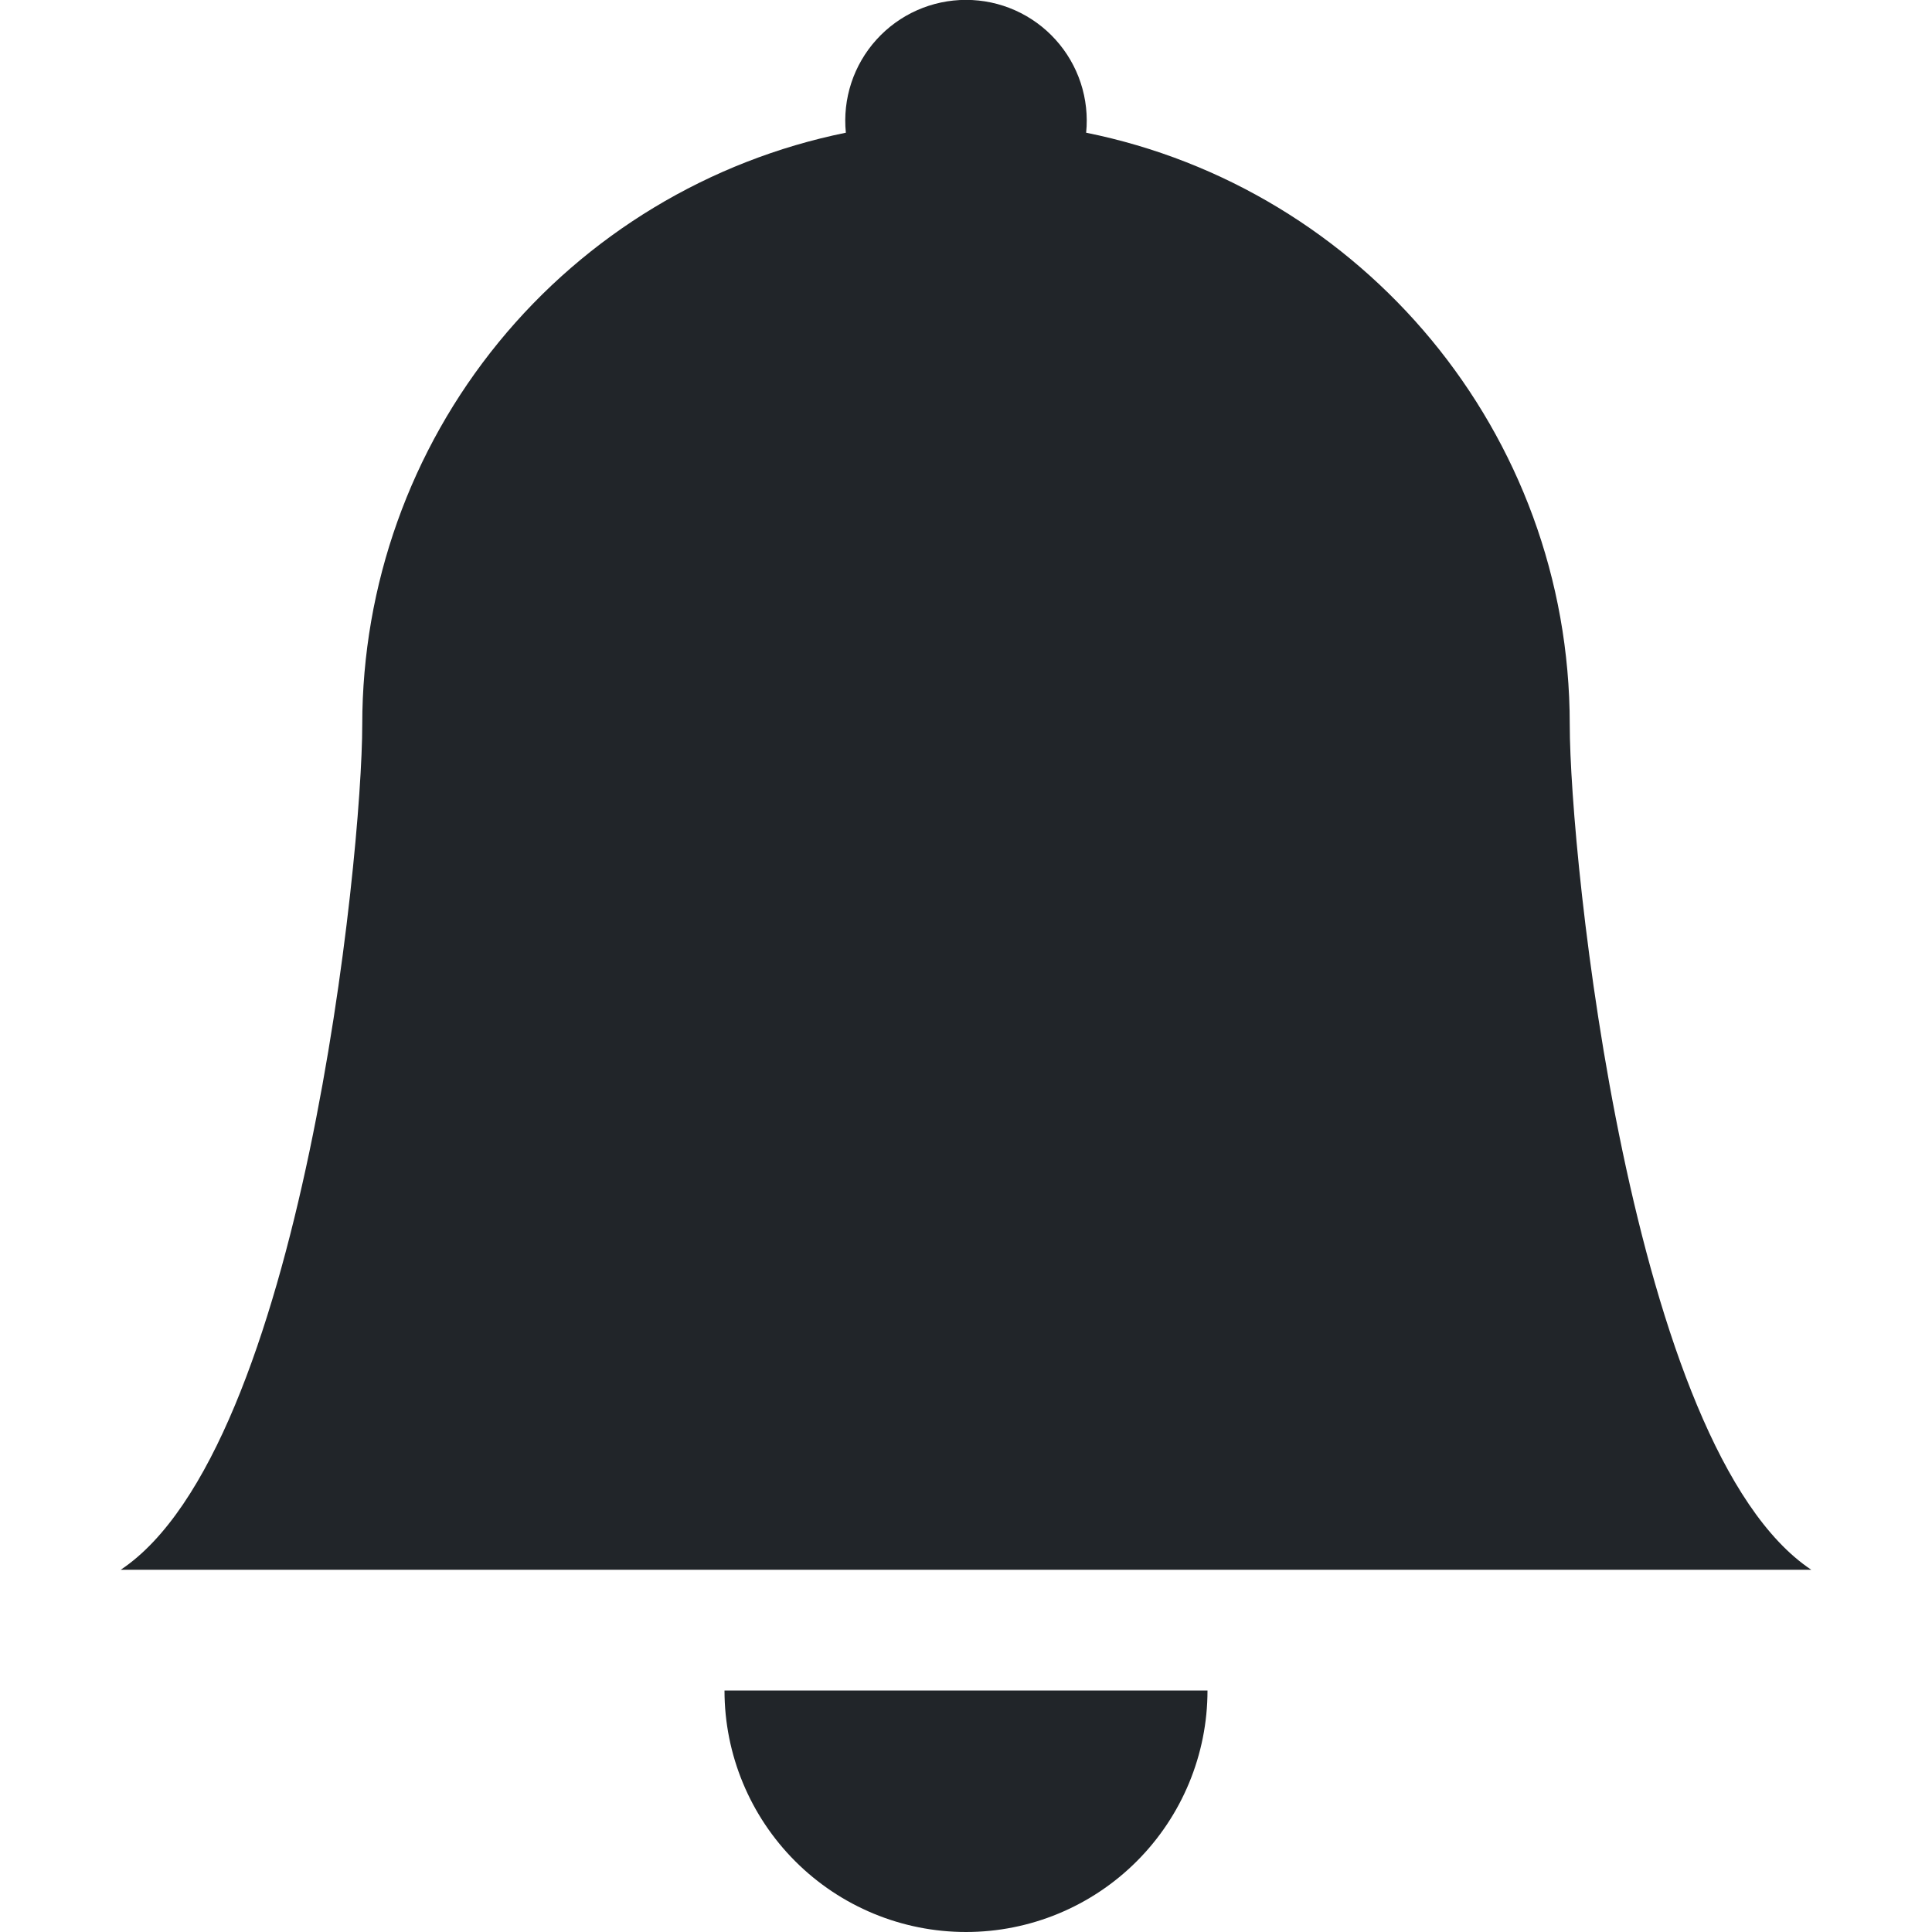 <svg width="64" height="64" viewBox="0 0 64 64" fill="none" xmlns="http://www.w3.org/2000/svg">
<g clip-path="url(#clip0_348_6638)">
<path d="M32 64C34.122 64 36.157 63.157 37.657 61.656C39.157 60.156 40 58.121 40 56H24C24 58.121 24.843 60.156 26.343 61.656C27.843 63.157 29.878 64 32 64ZM35.98 4.396C36.036 3.839 35.974 3.278 35.8 2.747C35.625 2.216 35.341 1.727 34.966 1.313C34.591 0.898 34.134 0.567 33.623 0.34C33.112 0.113 32.559 -0.004 32 -0.004C31.441 -0.004 30.888 0.113 30.377 0.34C29.866 0.567 29.409 0.898 29.034 1.313C28.659 1.727 28.375 2.216 28.2 2.747C28.026 3.278 27.964 3.839 28.02 4.396C23.499 5.315 19.434 7.769 16.515 11.342C13.596 14.914 12.001 19.386 12 24C12 28.392 10 48 4 52H60C54 48 52 28.392 52 24C52 14.32 45.12 6.24 35.98 4.396Z" fill="#212529"/>
</g>
<defs>
<clipPath id="clip0_348_6638">
<rect width="64" height="64" fill="white"/>
</clipPath>
</defs>
</svg>
